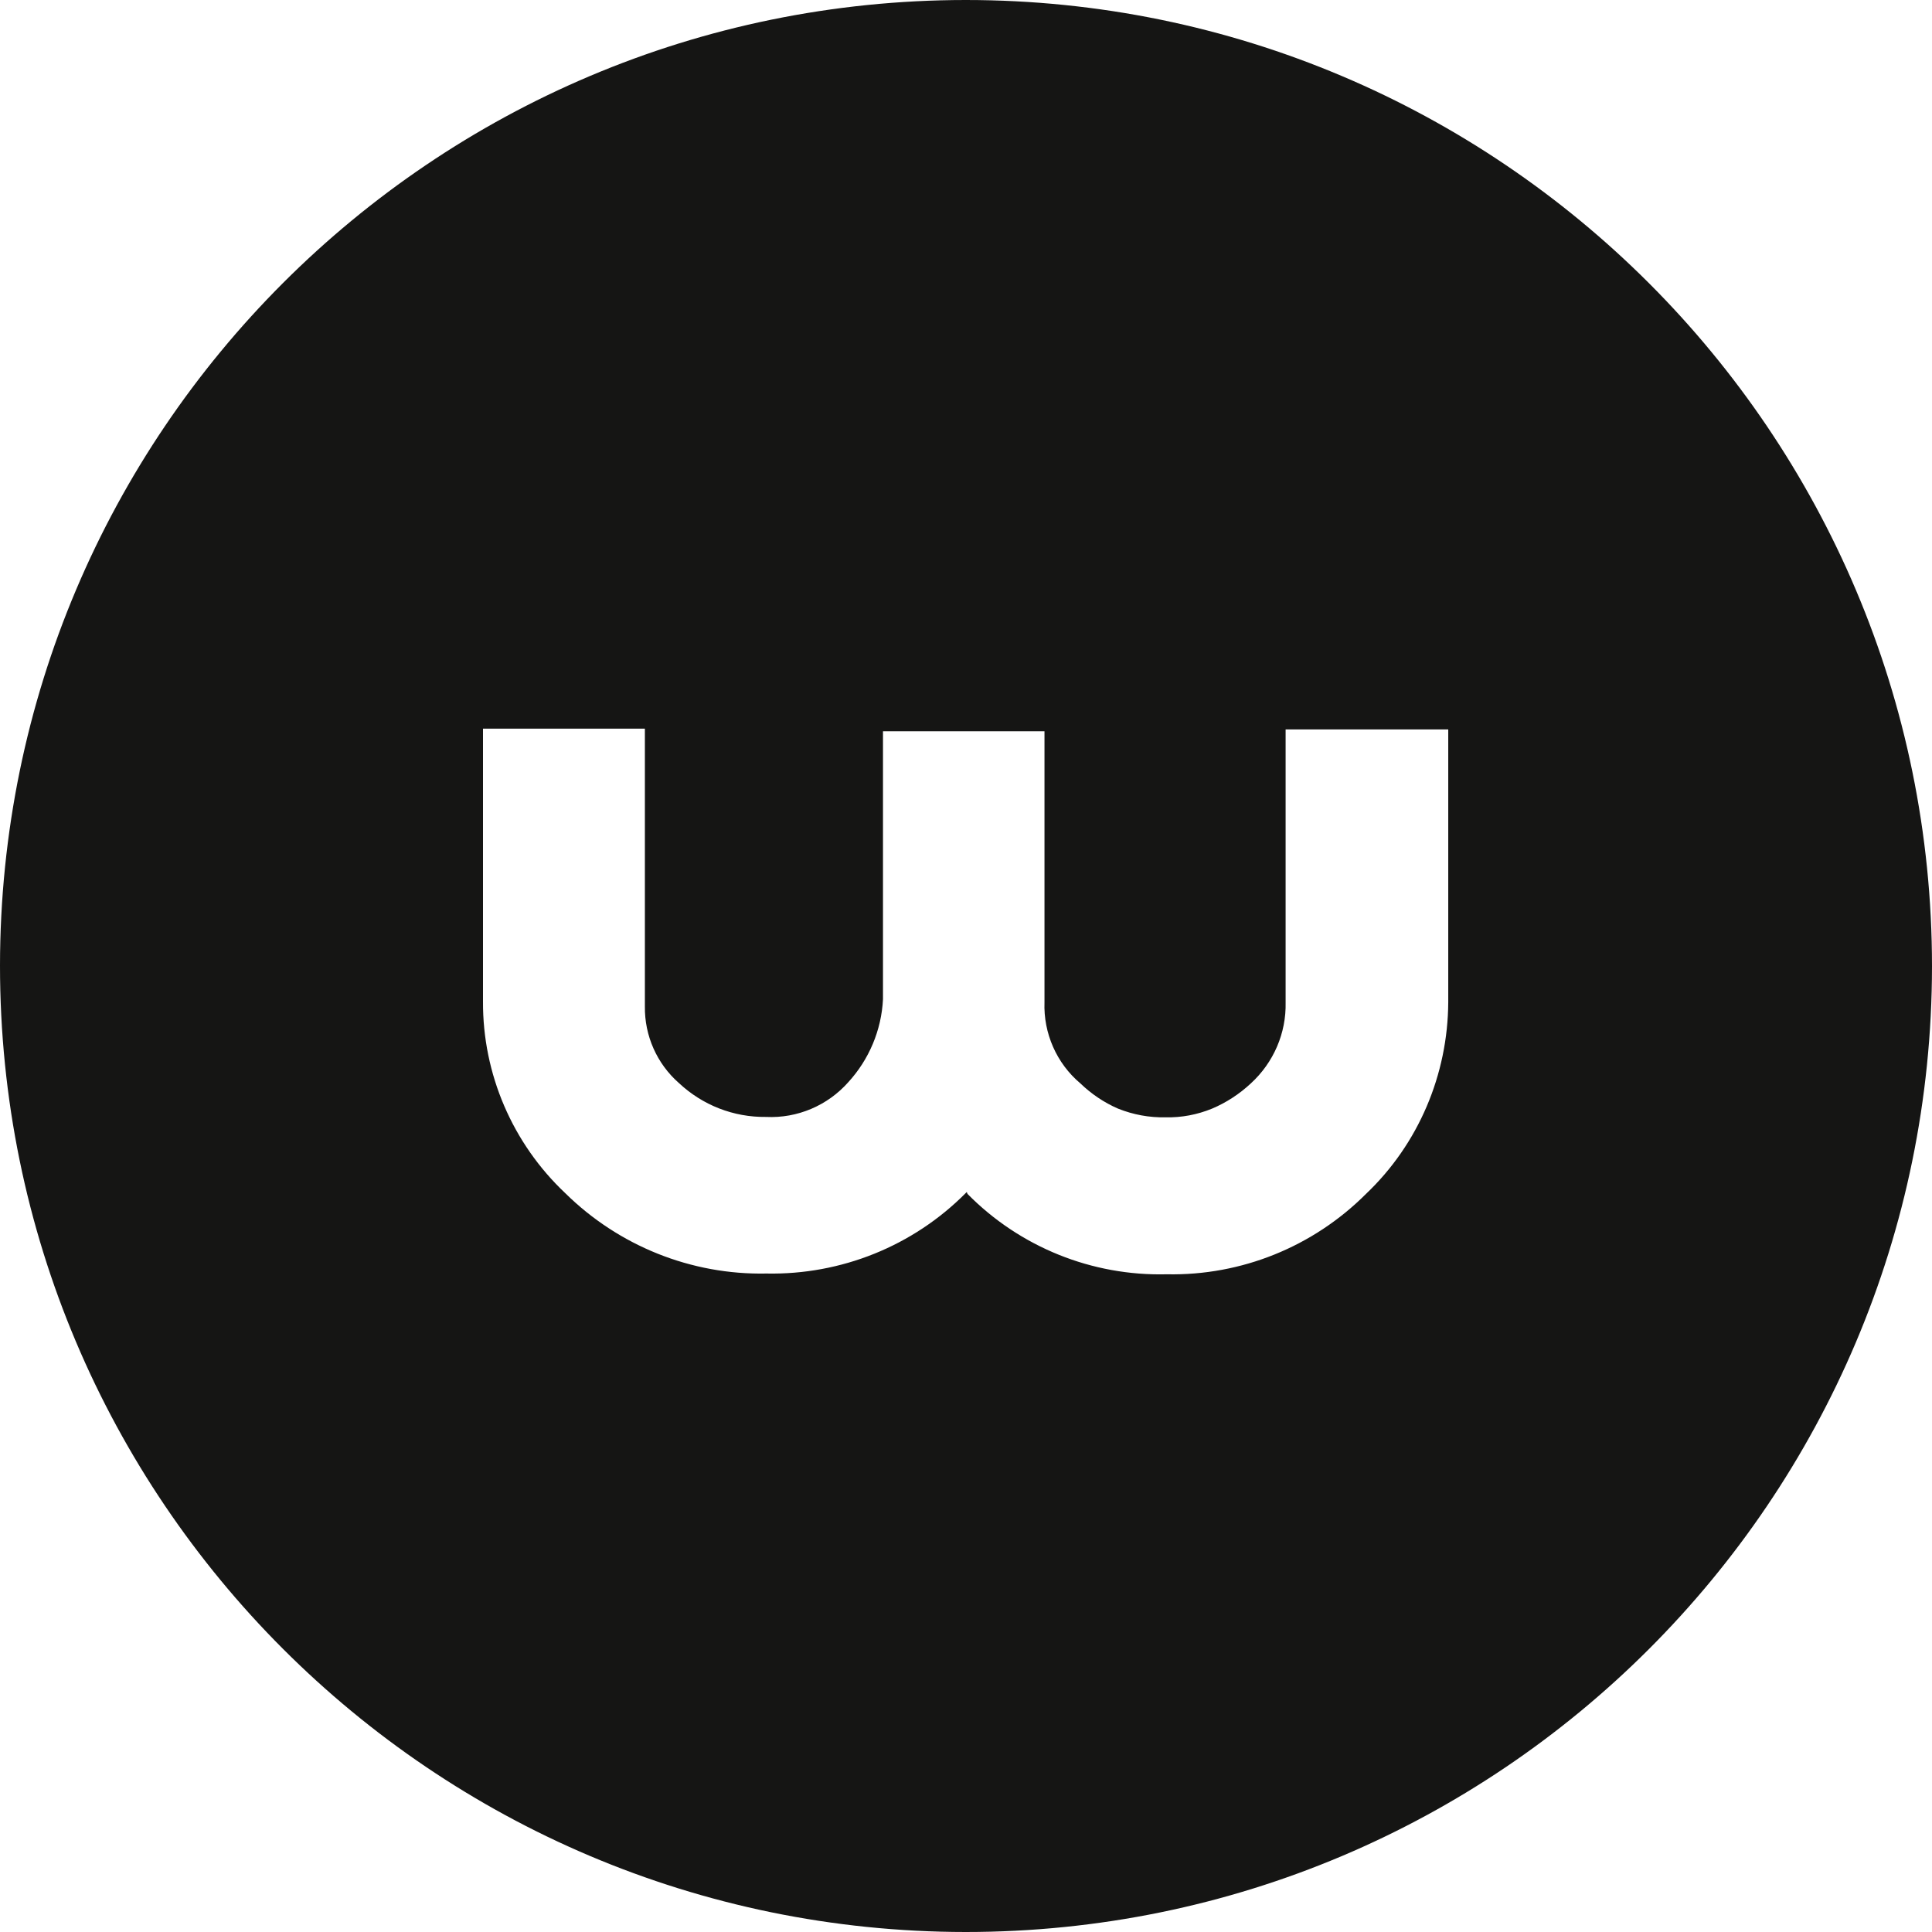 <?xml version="1.0" encoding="utf-8"?>
<!-- Generator: Adobe Illustrator 22.1.0, SVG Export Plug-In . SVG Version: 6.00 Build 0)  -->
<svg version="1.1" id="Layer_1" xmlns="http://www.w3.org/2000/svg" xmlns:xlink="http://www.w3.org/1999/xlink" x="0px" y="0px"
	 viewBox="0 0 512 512" style="enable-background:new 0 0 512 512;" xml:space="preserve">
<style type="text/css">
	.st0{fill:#151514;}
</style>
<path class="st0" d="M512,256.1C511.9,397.5,397.3,512,255.9,512C114.5,511.9,0,397.2,0,255.9C0.1,114.6,114.6,0.1,255.9,0
	C397.3,0,512,114.7,512,256.1 M256.4,316.4c13.9,14.1,33,21.8,52.8,21.3c19.8,0.4,38.8-7.3,52.8-21.3c13.9-13.2,21.7-31.6,21.8-50.8
	v-72.3h-43.1v72.3c0.2,8.2-3.2,16-9.2,21.5c-3,2.8-6.5,5.1-10.3,6.7c-3.9,1.6-8.1,2.4-12.3,2.3c-4.3,0.1-8.6-0.7-12.6-2.3
	c-3.7-1.6-7.1-3.9-10-6.7c-6.3-5.3-9.8-13.3-9.5-21.5v-71.8h-42.8v71c-0.4,8.2-3.7,16-9.2,22c-5.5,6.2-13.5,9.6-21.8,9.2
	c-8.6,0.1-16.8-3.1-23.1-9c-5.8-5.1-9.1-12.5-9-20.3v-73.6H128v72.3c-0.1,19.2,7.8,37.6,21.8,50.8c14.2,14,33.4,21.7,53.3,21.3
	c19.8,0.4,38.9-7.3,52.8-21.3l0.3-0.3L256.4,316.4z"/>
</svg>

